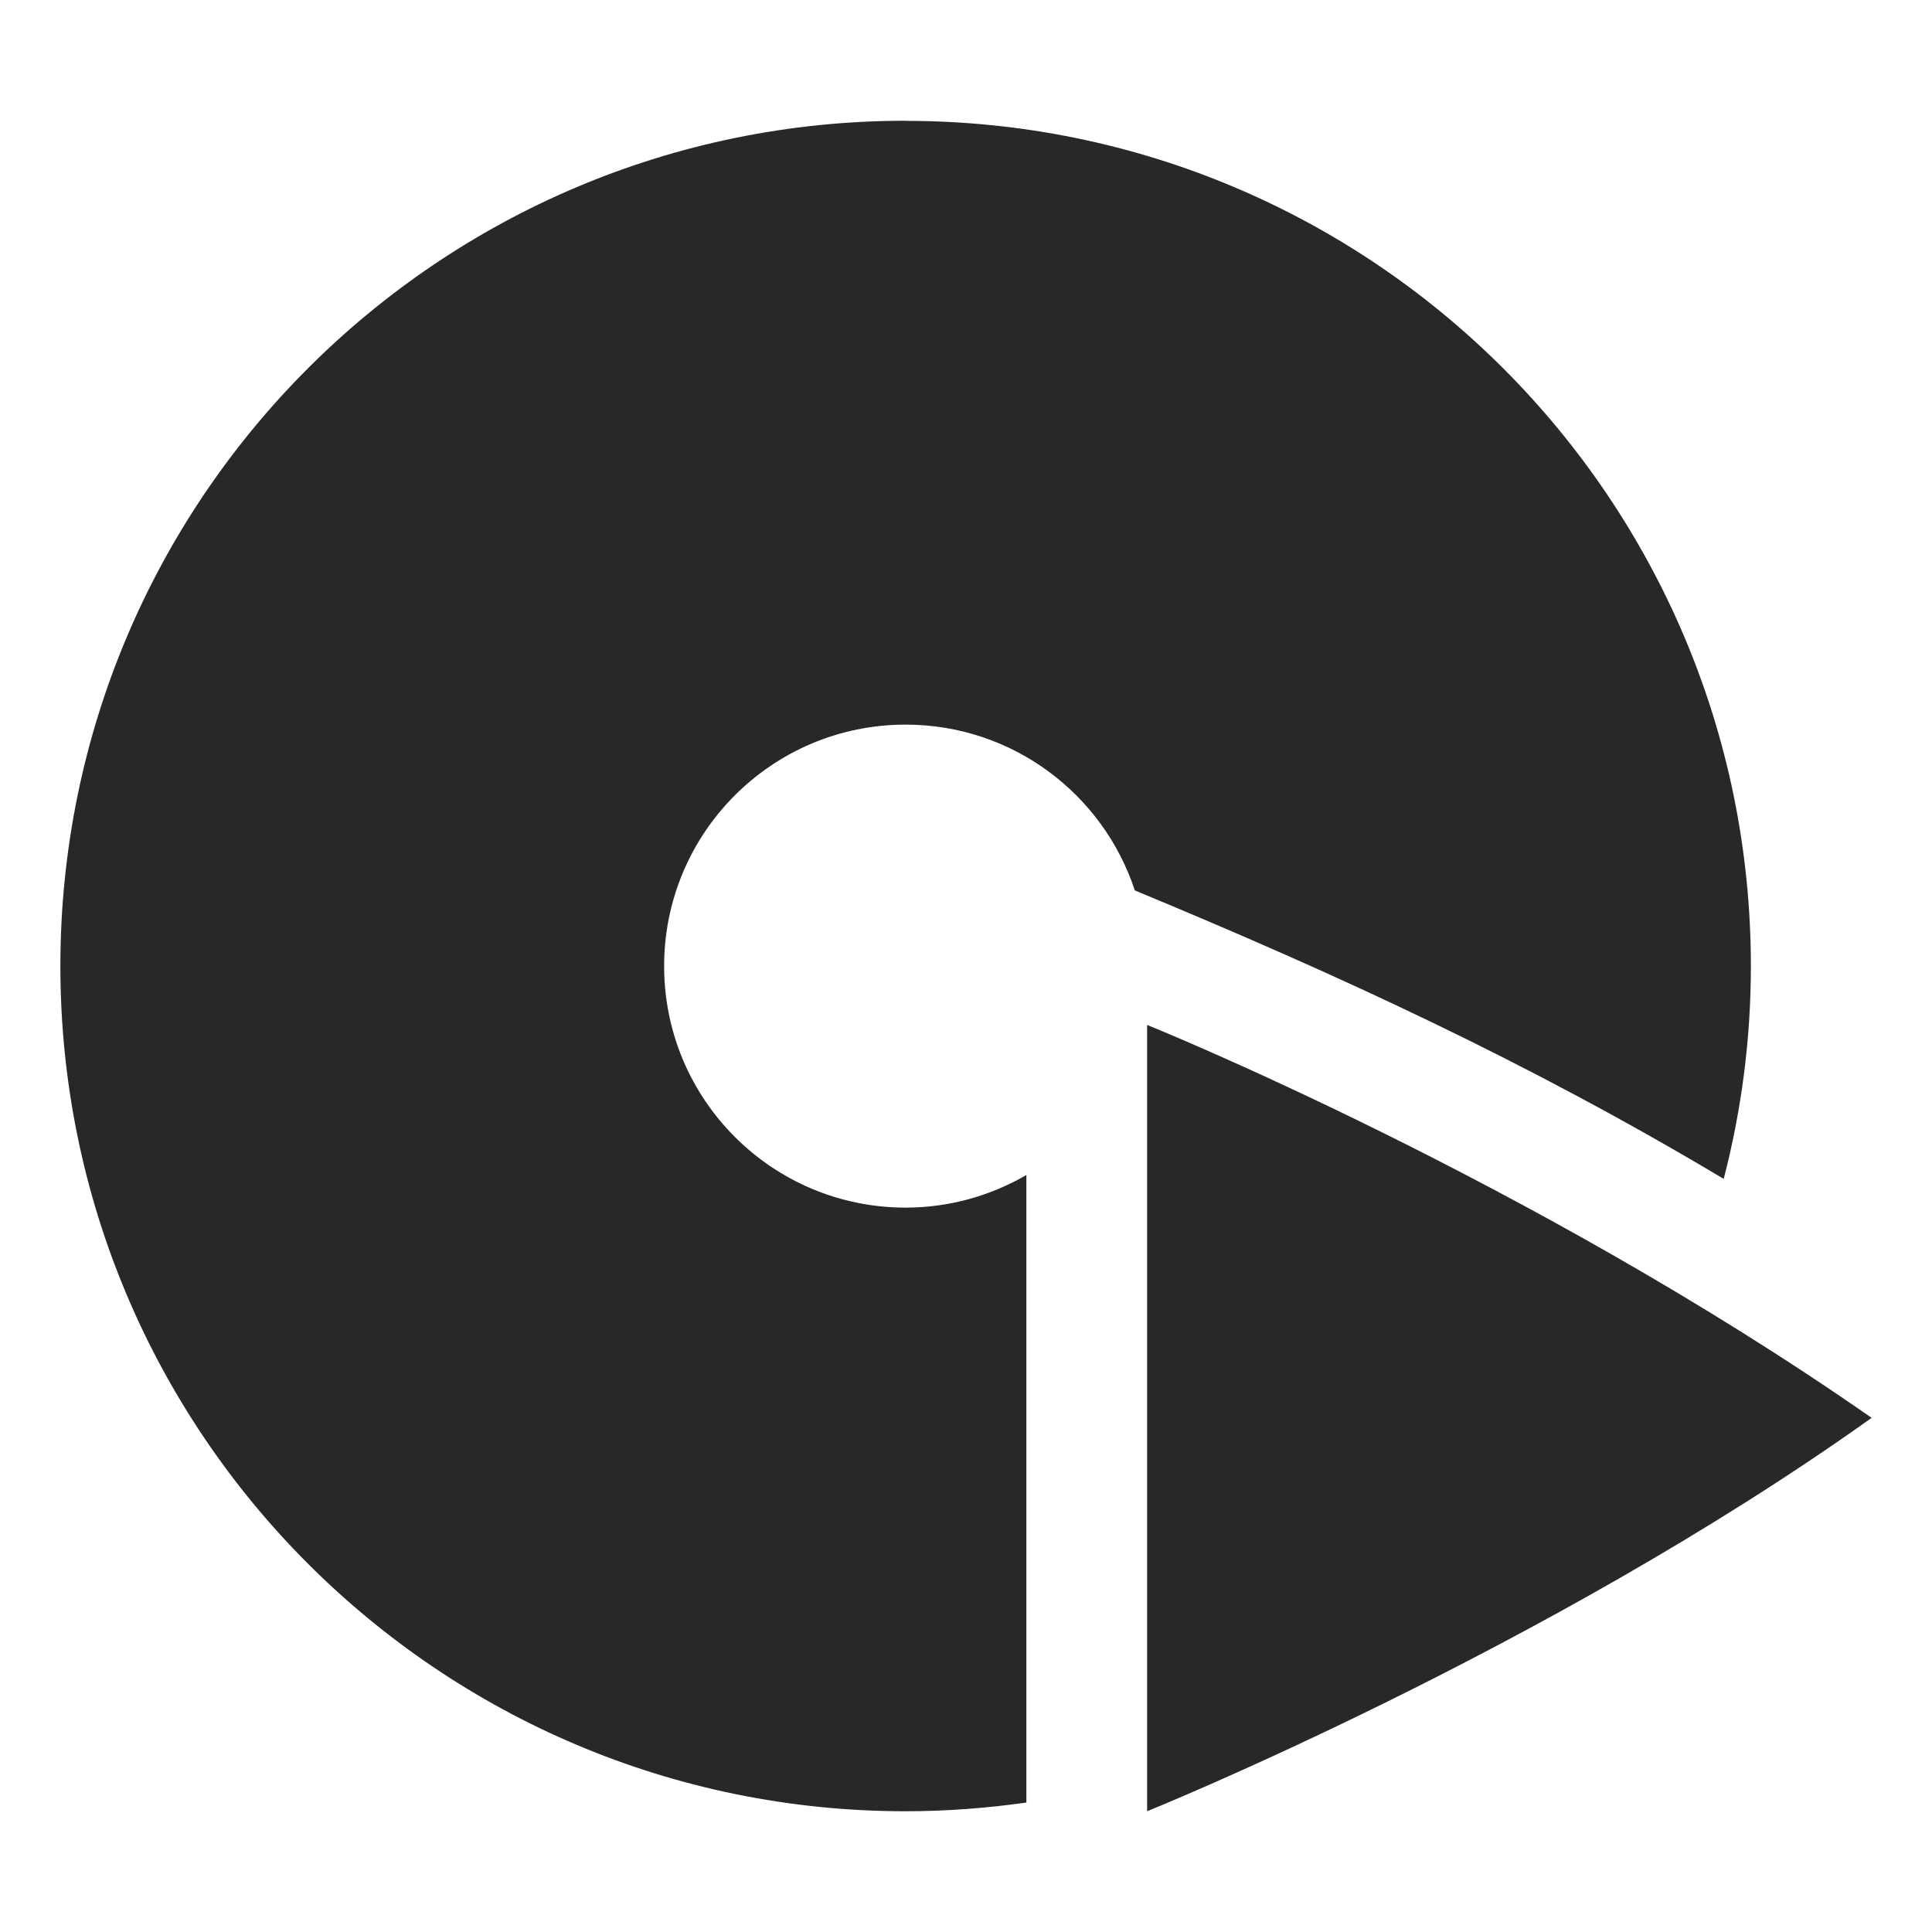 <svg width="16" height="16" version="1.1" xmlns="http://www.w3.org/2000/svg">
  <defs>
    <style id="current-color-scheme" type="text/css">.ColorScheme-Text { color:#282828; } .ColorScheme-Highlight { color:#458588; }</style>
  </defs>
  <path class="ColorScheme-Text" d="m7.5 1c-3.866 0-7 3.134-7 7s3.134 7 7 7c0.34 0 0.673-0.026 1-0.072v-5.197c-0.294 0.17-0.635 0.27-1 0.27-1.105 0-2-0.895-2-2s0.895-2 2-2c0.886 0 1.636 0.576 1.898 1.373 1.707 0.708 3.257 1.422 4.877 2.389 0.146-0.563 0.225-1.153 0.225-1.762 0-3.866-3.134-7-7-7zm2 7.488v6.512s3.303-1.334 6-3.258c-2.847-1.984-6-3.254-6-3.254z" fill="currentColor"/>
</svg>

